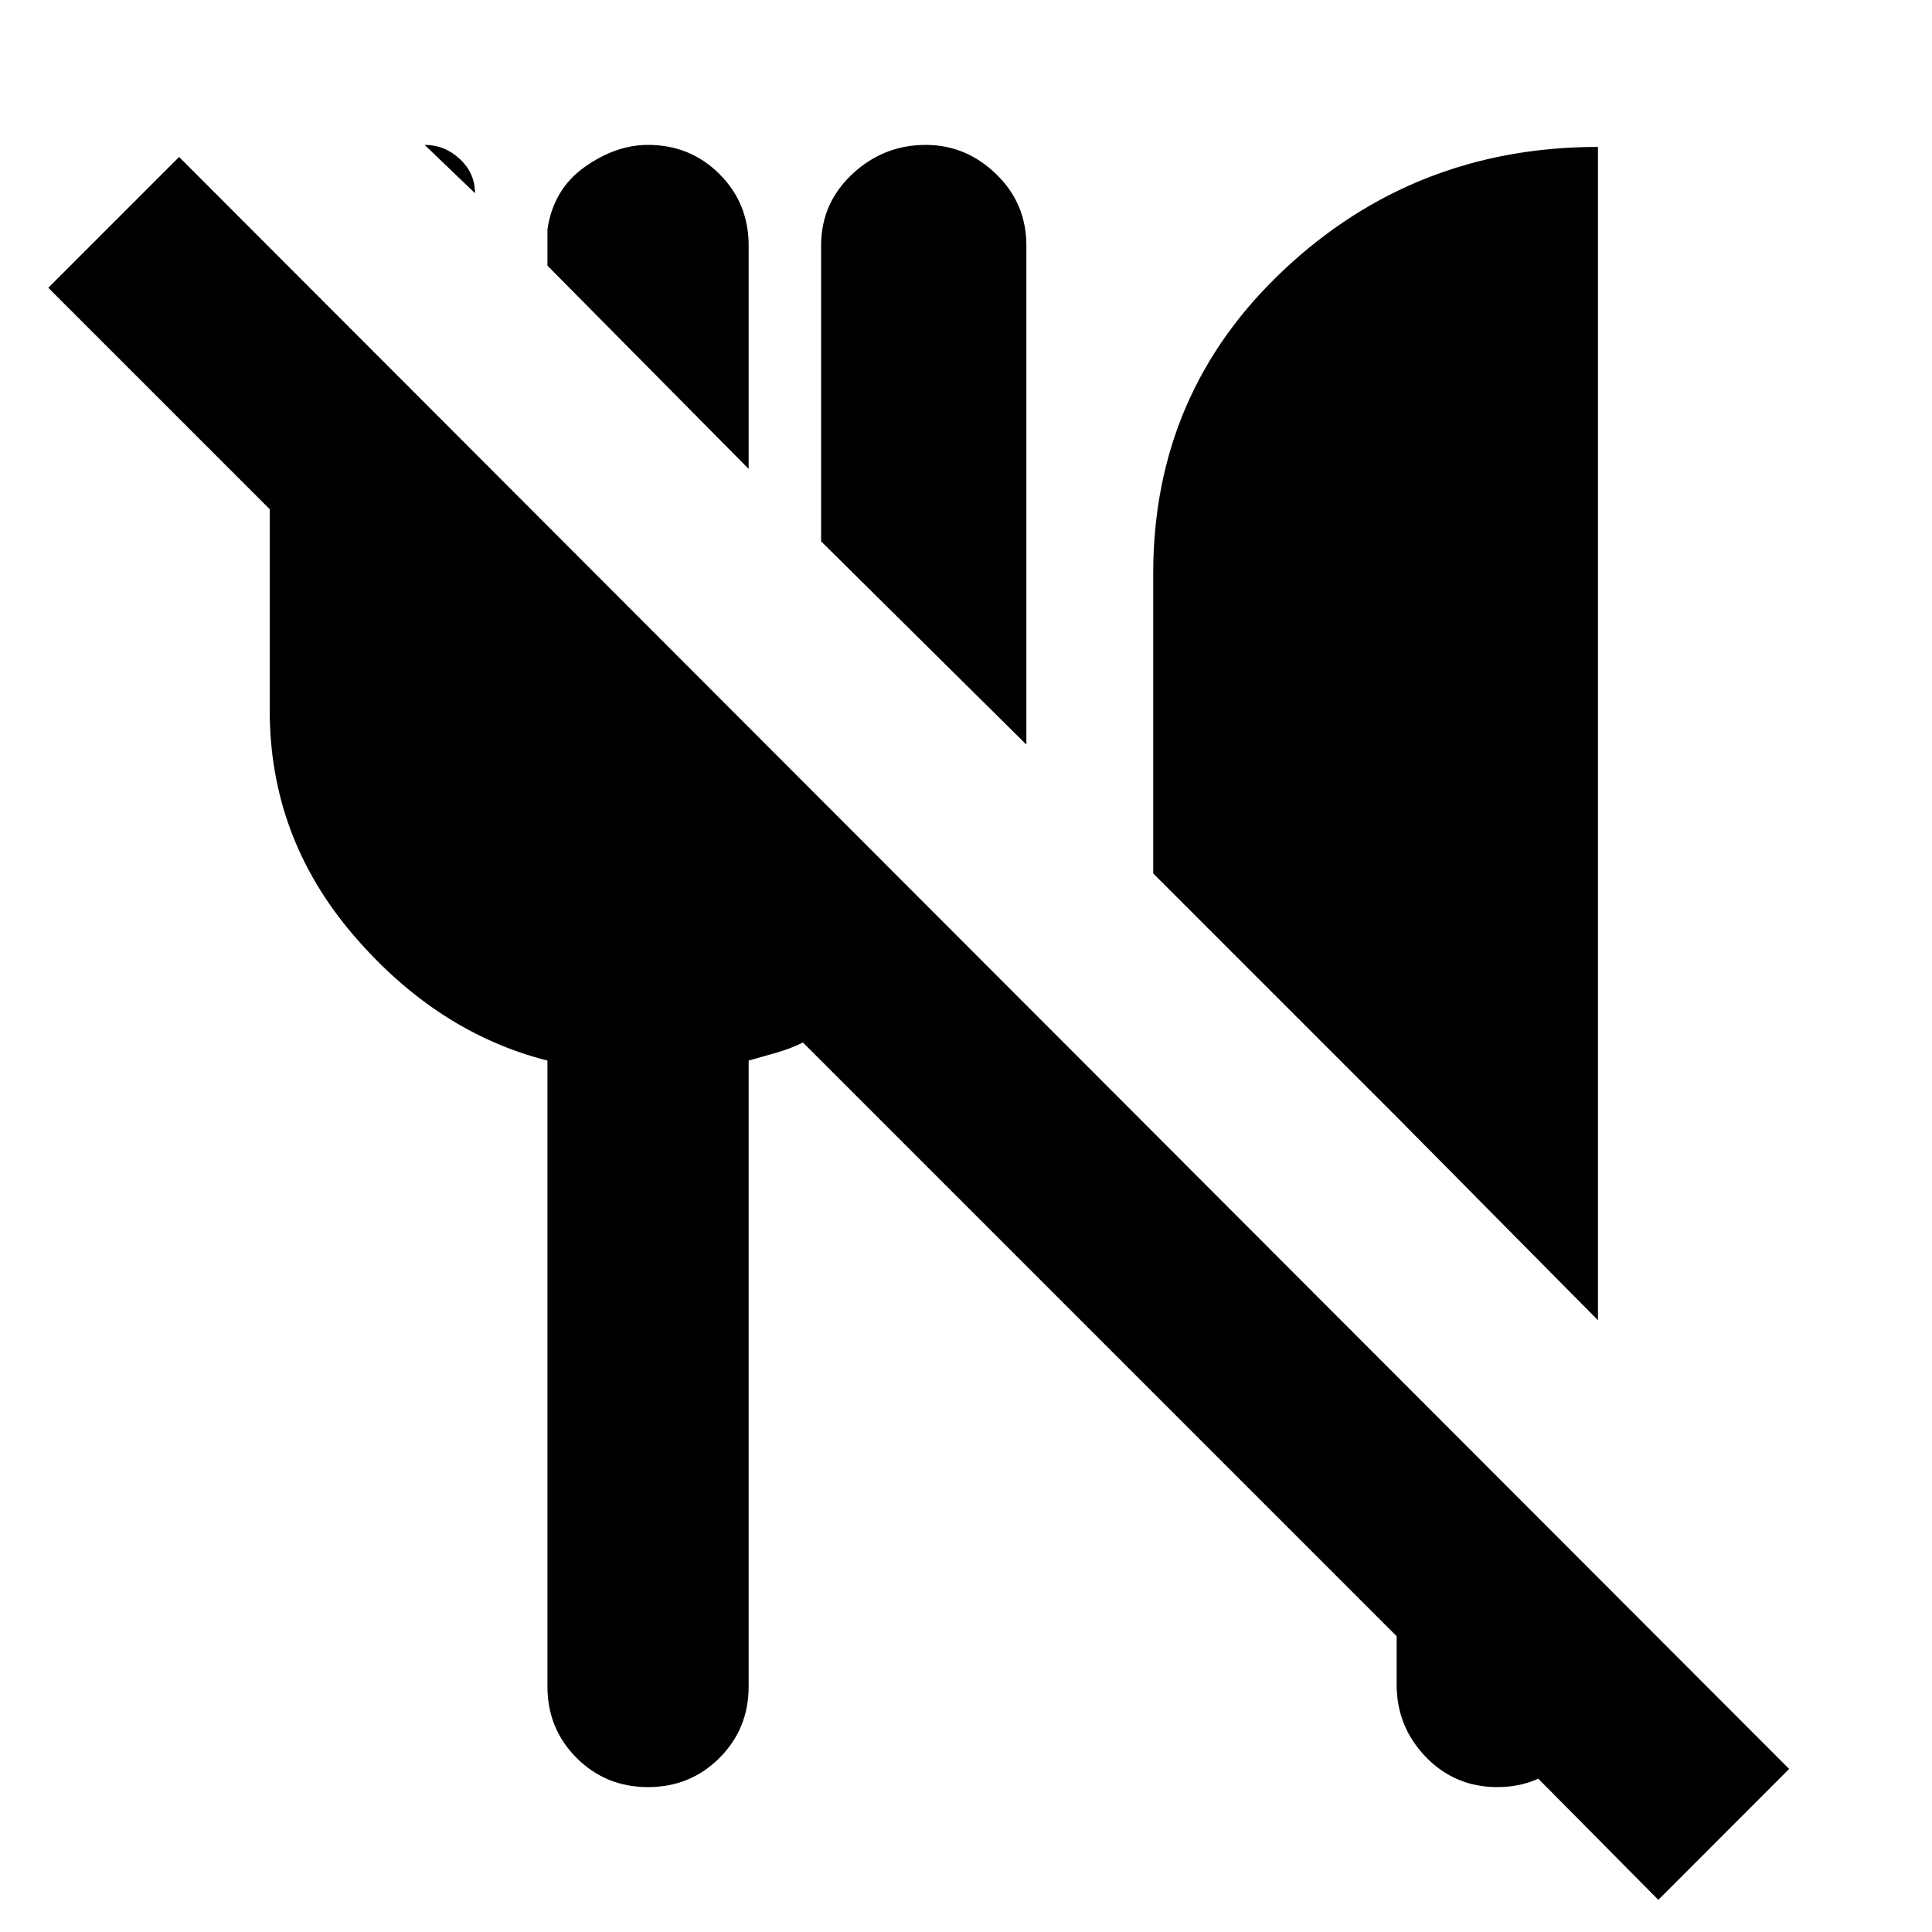 <svg xmlns="http://www.w3.org/2000/svg" height="20" width="20"><path d="M17.167 19.667 14.958 17.438H16.542Q16.542 17.875 16.24 18.188Q15.938 18.5 15.5 18.5Q15.062 18.5 14.76 18.188Q14.458 17.875 14.458 17.438V16.938L8.312 10.792Q8.188 10.854 8.042 10.896Q7.896 10.938 7.75 10.979V17.458Q7.75 17.896 7.448 18.198Q7.146 18.5 6.708 18.5Q6.271 18.5 5.969 18.198Q5.667 17.896 5.667 17.458V10.979Q4.521 10.688 3.656 9.677Q2.792 8.667 2.792 7.354V5.271L0.5 2.979L1.854 1.625L18.521 18.312ZM16.542 13.667 14.479 11.583 11.938 9.042V5.938Q11.938 4.062 13.292 2.792Q14.646 1.521 16.542 1.521ZM10.625 7.708 8.5 5.604V2.542Q8.5 2.104 8.823 1.802Q9.146 1.5 9.583 1.5Q10 1.5 10.312 1.802Q10.625 2.104 10.625 2.542ZM5.083 7.521ZM7.75 4.854 5.667 2.75V2.375Q5.729 1.958 6.052 1.729Q6.375 1.5 6.708 1.5Q7.146 1.5 7.448 1.802Q7.75 2.104 7.75 2.542ZM4.917 2 4.396 1.5Q4.604 1.5 4.76 1.646Q4.917 1.792 4.917 2Z"/></svg>
